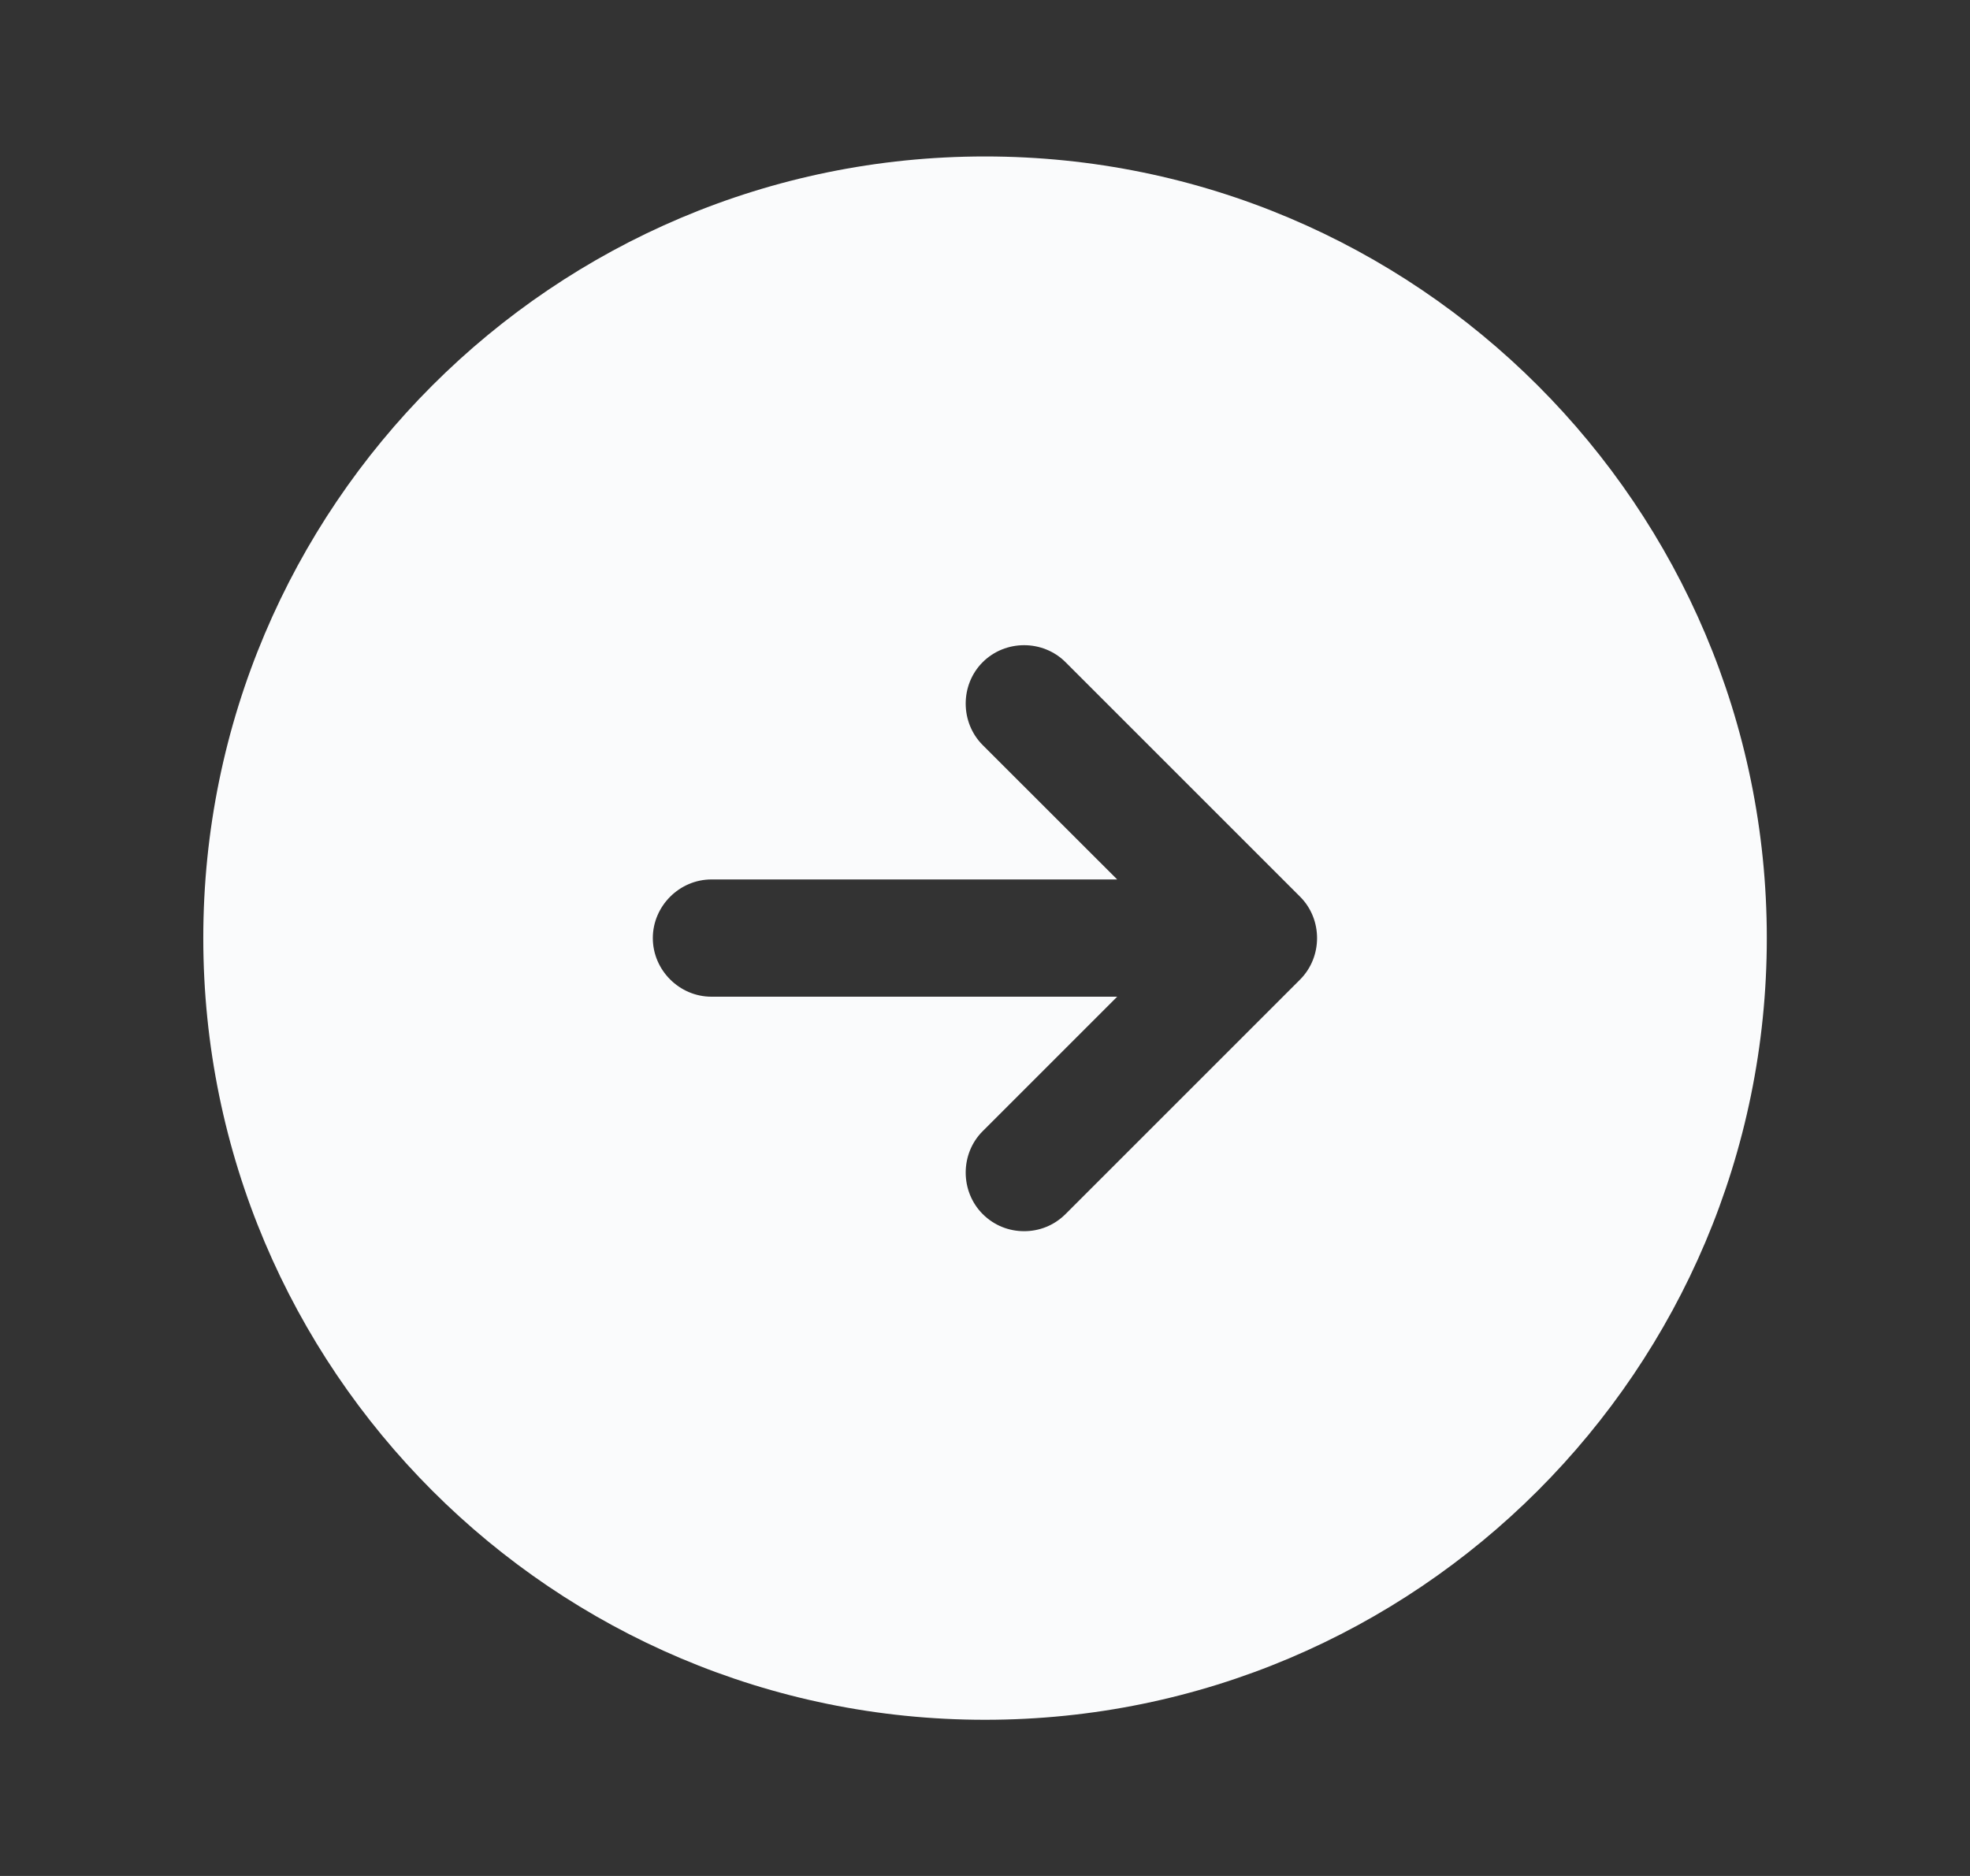 <svg width="21" height="20" viewBox="0 0 21 20" fill="none" xmlns="http://www.w3.org/2000/svg">
<rect x="0" y="0" width="21" height="20" fill="#333333" stroke="none"/>
<path d="M10.5 1.668C5.9 1.668 2.167 5.401 2.167 10.001C2.167 14.601 5.9 18.335 10.5 18.335C15.1 18.335 18.834 14.601 18.834 10.001C18.834 5.401 15.1 1.668 10.5 1.668ZM13.859 10.443L11.359 12.943C11.234 13.068 11.075 13.126 10.917 13.126C10.759 13.126 10.6 13.068 10.475 12.943C10.234 12.701 10.234 12.301 10.475 12.06L11.909 10.626H7.584C7.242 10.626 6.959 10.343 6.959 10.001C6.959 9.66 7.242 9.376 7.584 9.376H11.909L10.475 7.943C10.234 7.701 10.234 7.301 10.475 7.06C10.717 6.818 11.117 6.818 11.359 7.06L13.859 9.56C14.1 9.801 14.1 10.201 13.859 10.443Z" fill="#FAFBFC"/>
</svg>
